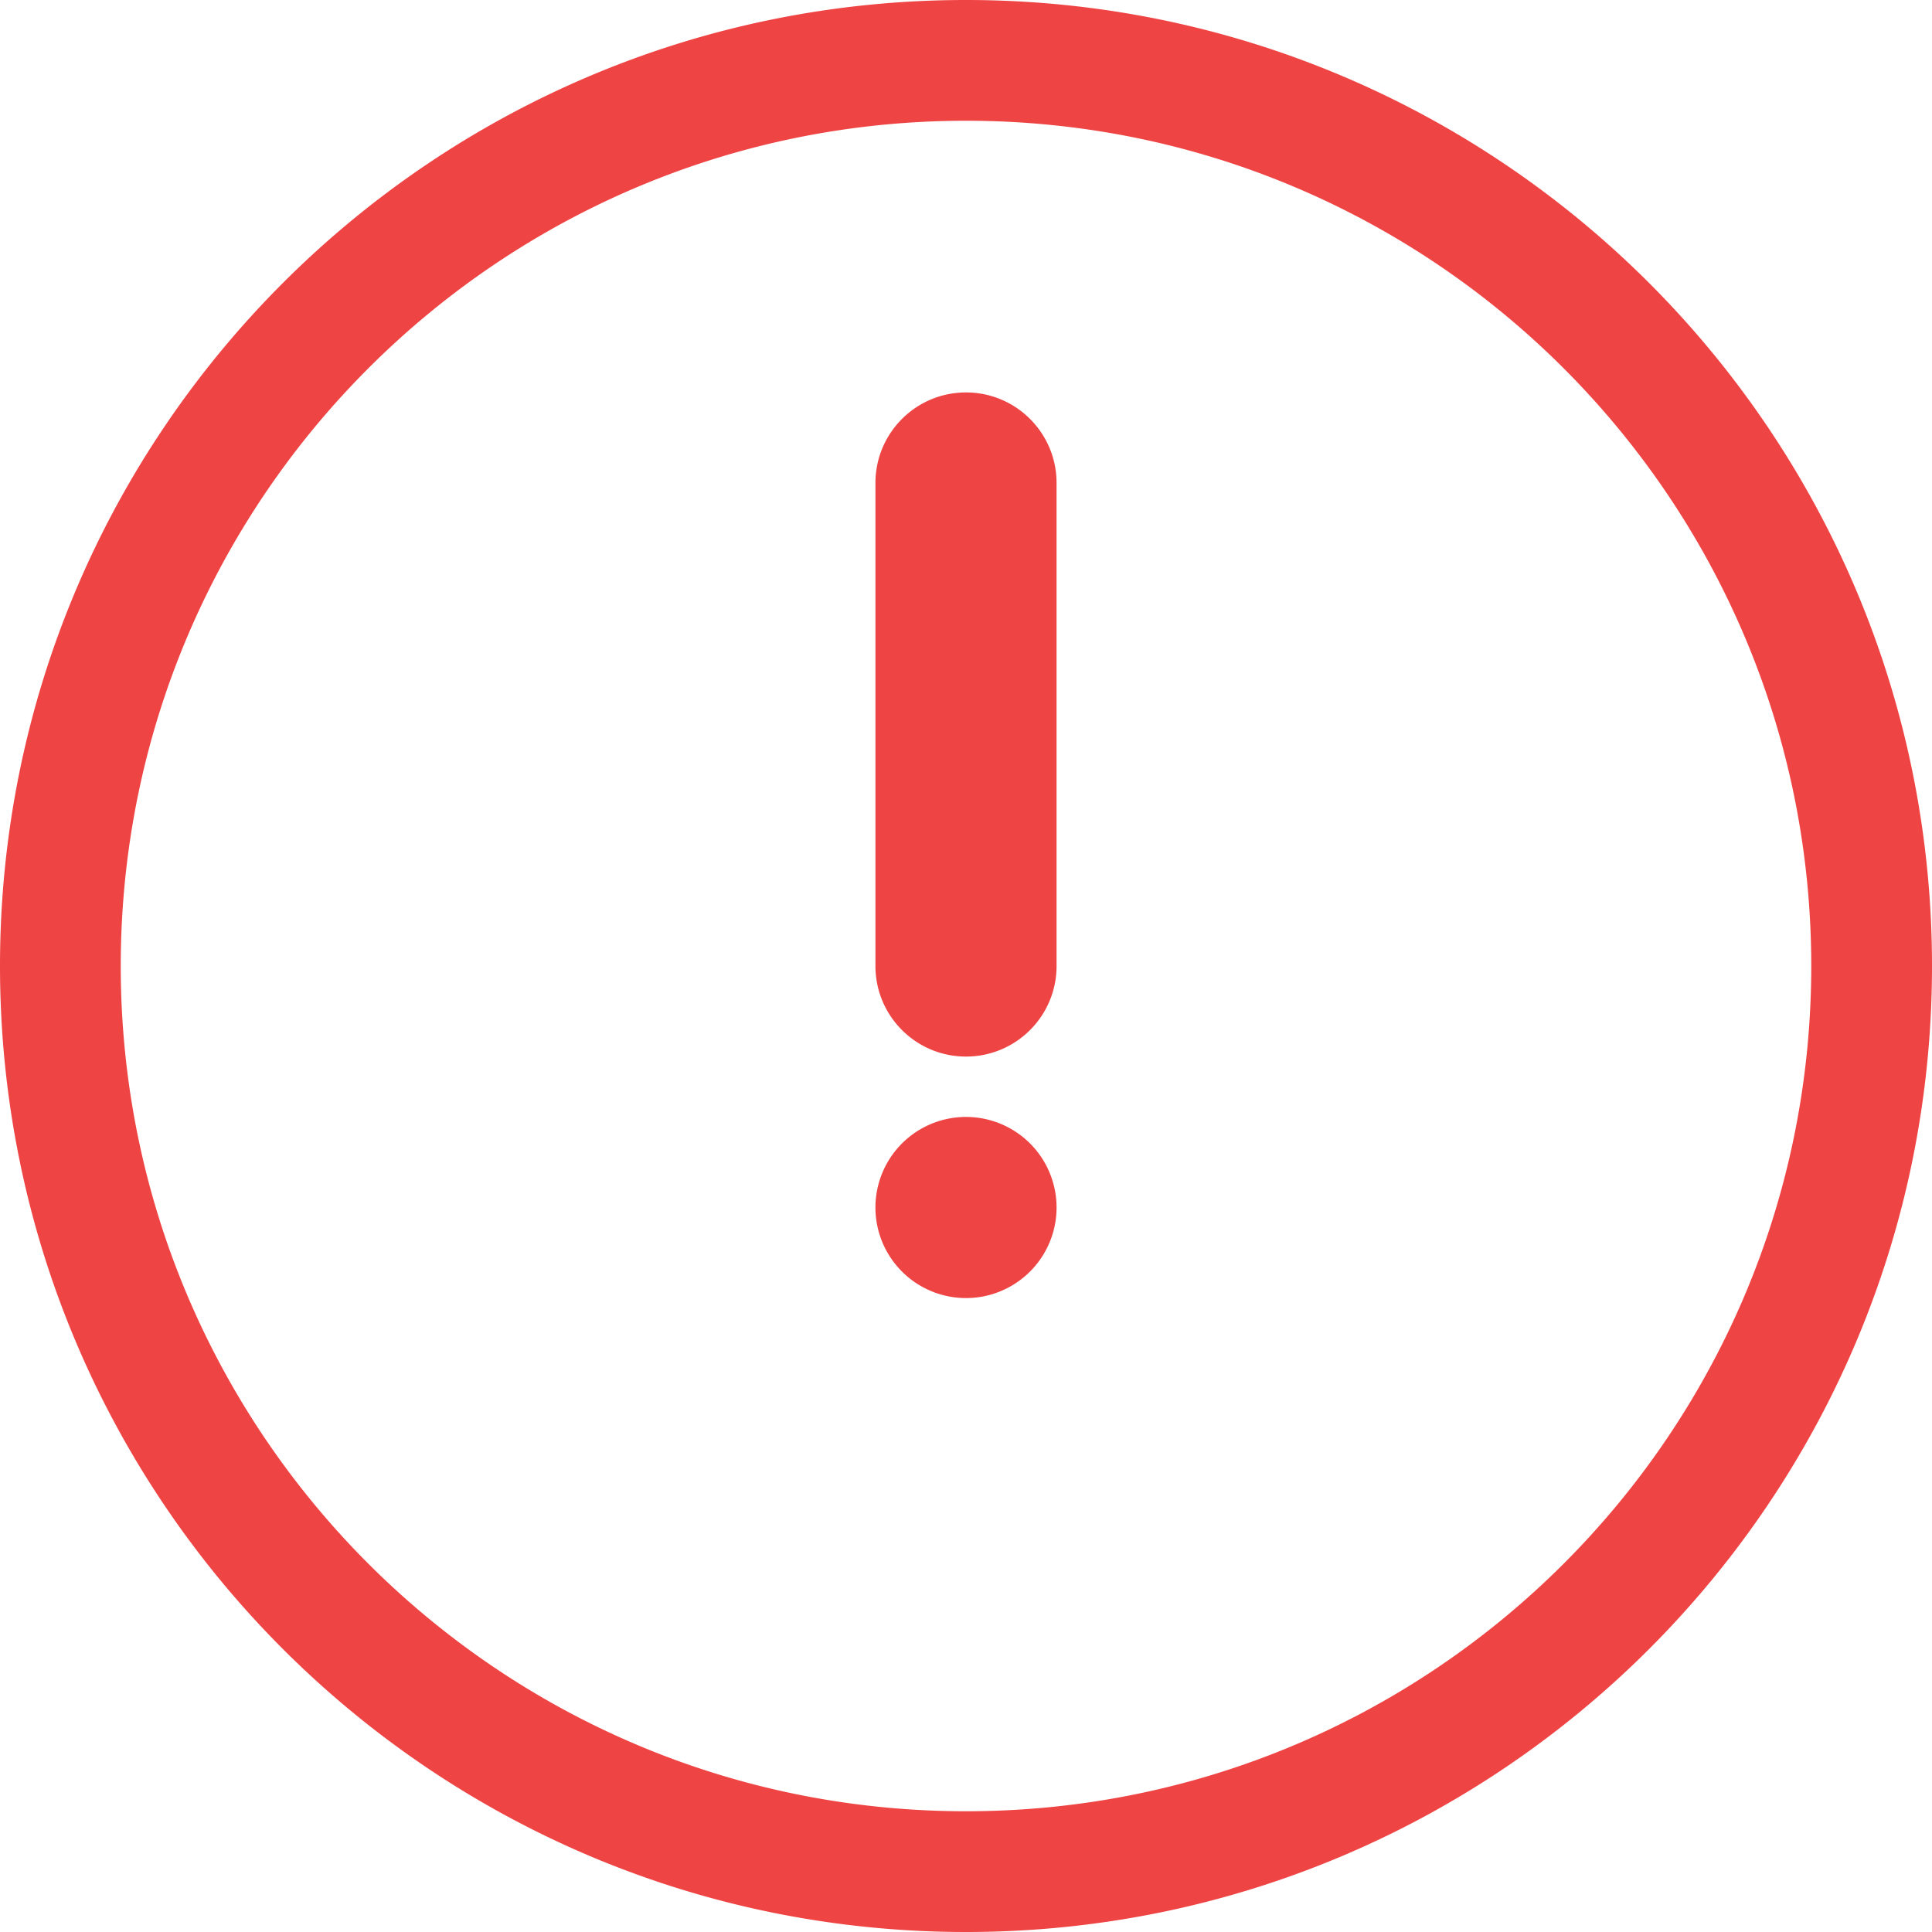 <svg xmlns="http://www.w3.org/2000/svg" width="512" height="512" viewBox="0 0 512 512"><path fill="#EF4444" d="M256 0C114.615 0 0 114.615 0 256c0 141.385 114.615 256 256 256s256-114.615 256-256C512 114.615 397.385 0 256 0zm0 480C132.288 480 32 379.712 32 256S132.288 32 256 32s224 100.288 224 224-100.288 224-224 224zm0-376c-13.255 0-24 10.745-24 24v128c0 13.255 10.745 24 24 24s24-10.745 24-24V128c0-13.255-10.745-24-24-24zm0 192a24 24 0 1 0 0 48 24 24 0 0 0 0-48z"/></svg>
